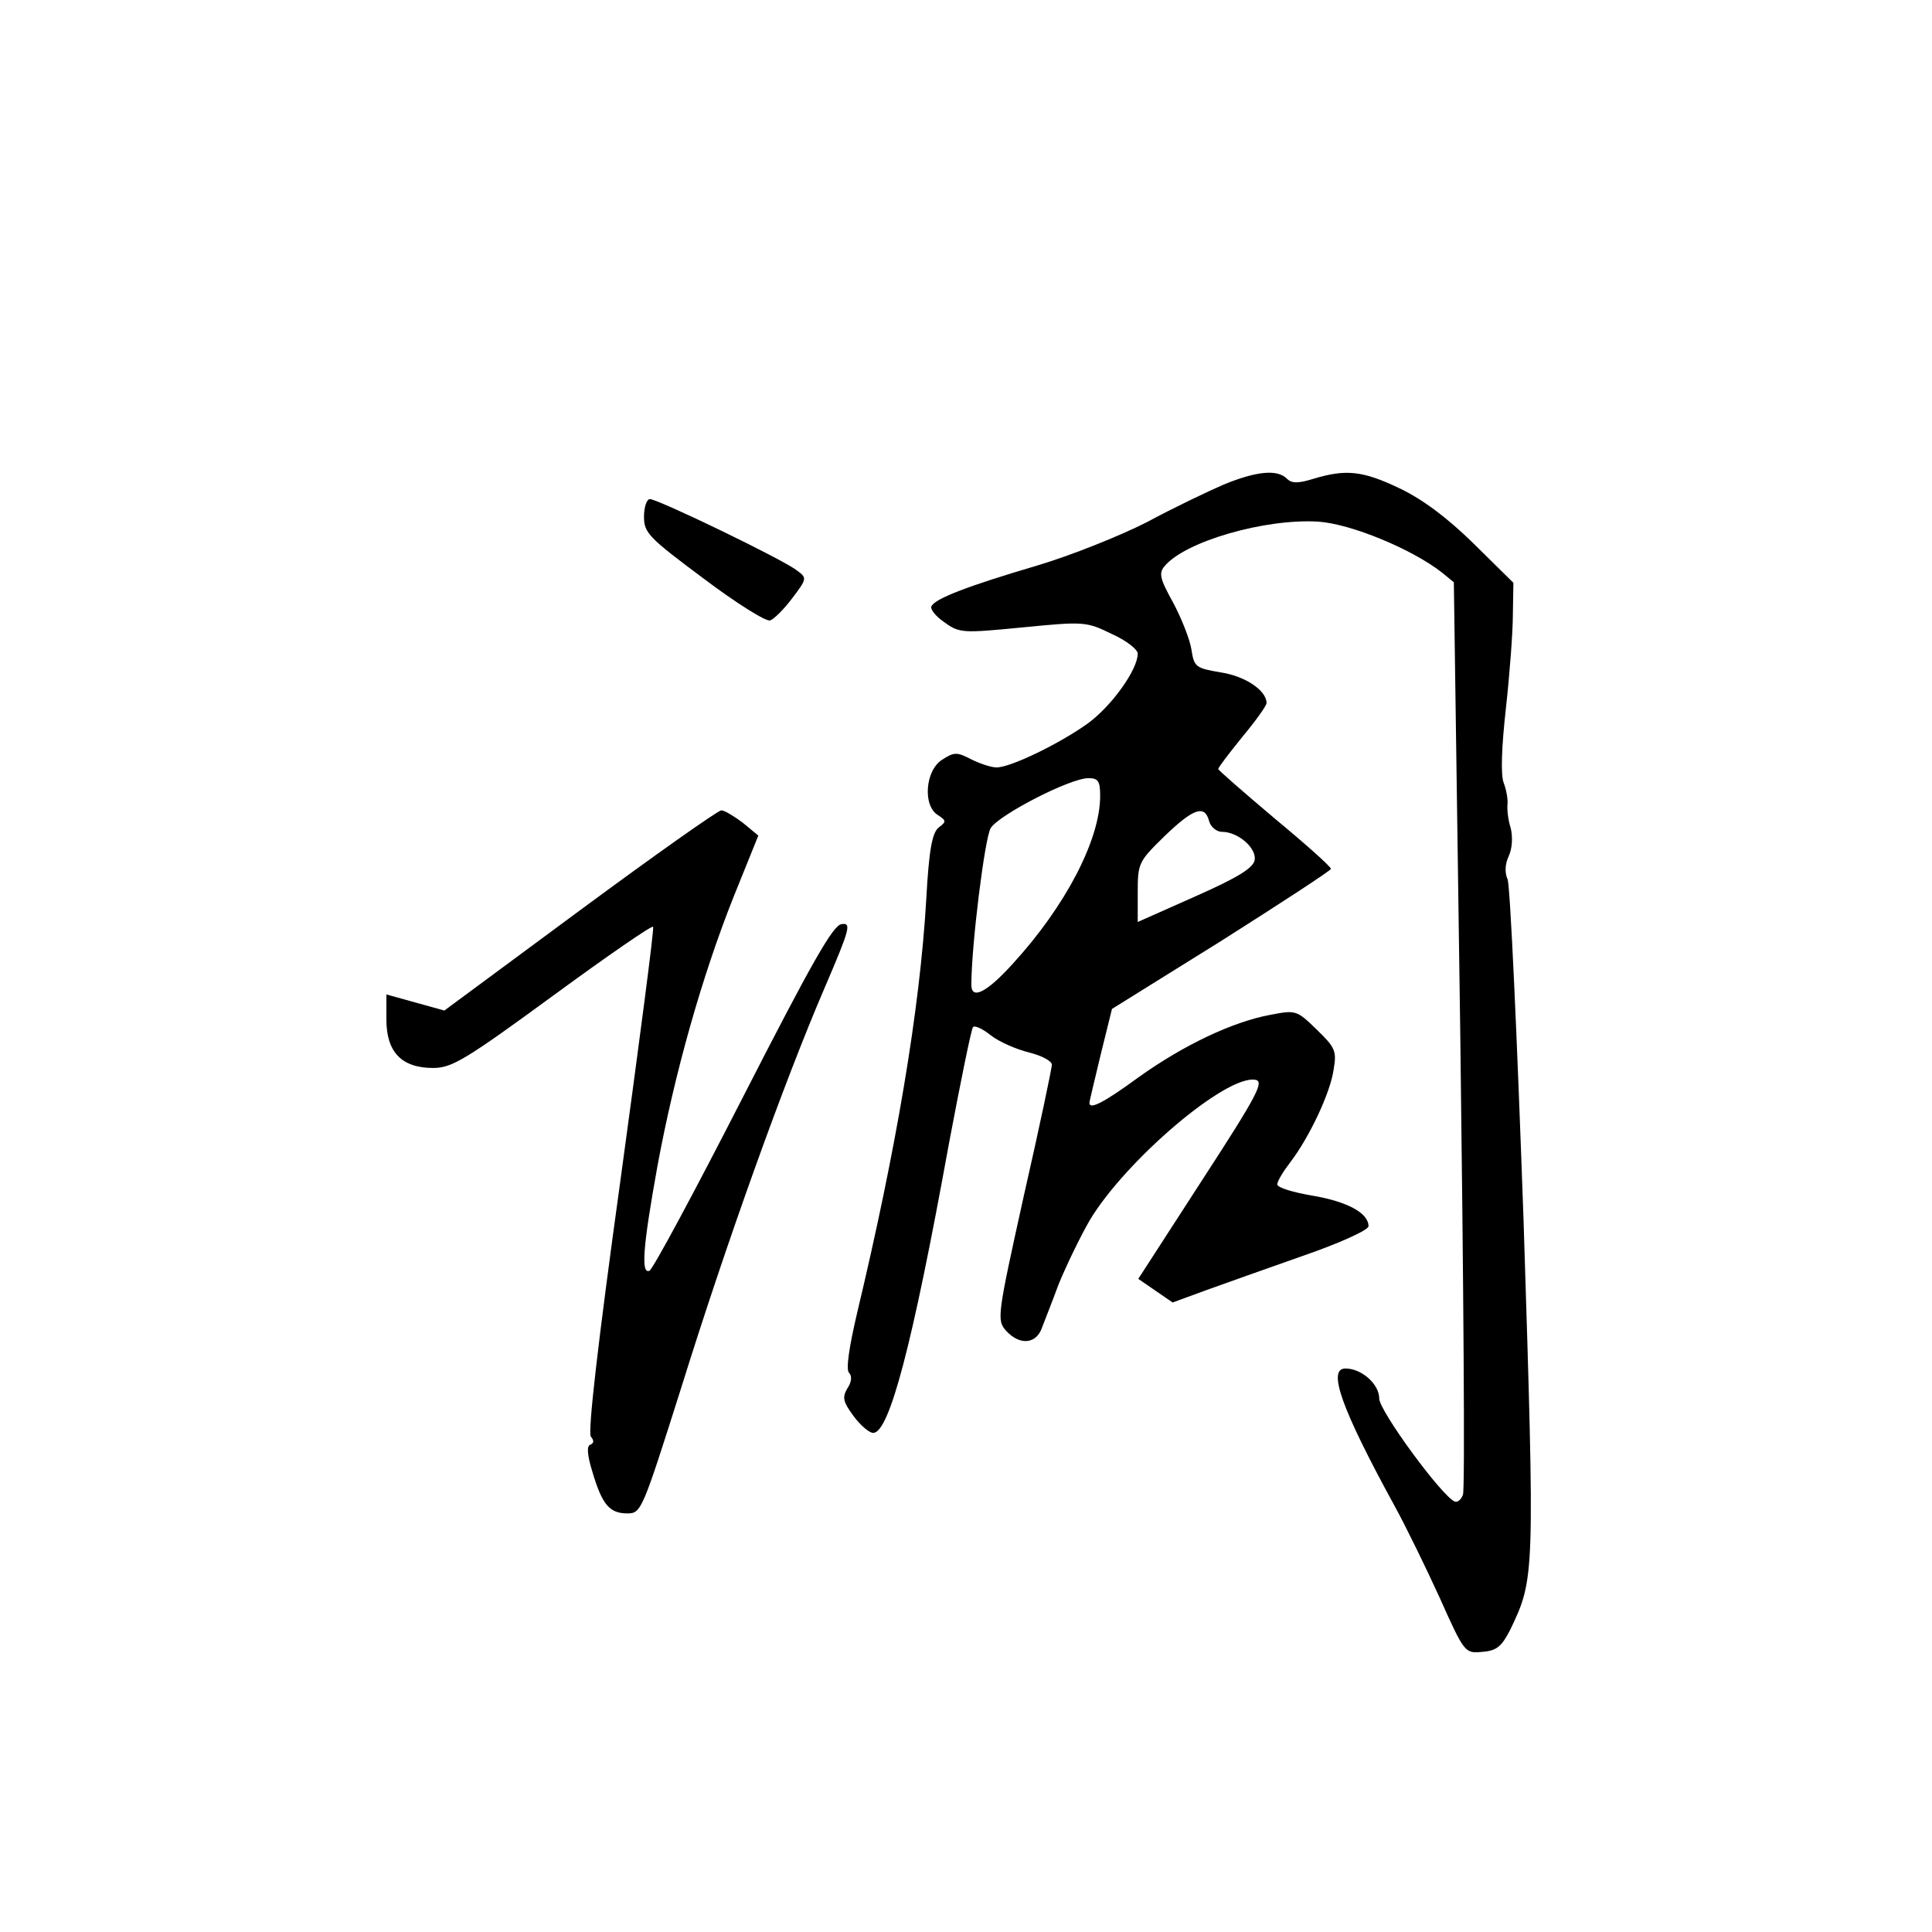 <?xml version="1.0" standalone="no"?>
<!DOCTYPE svg PUBLIC "-//W3C//DTD SVG 20010904//EN"
 "http://www.w3.org/TR/2001/REC-SVG-20010904/DTD/svg10.dtd">
<svg version="1.0" xmlns="http://www.w3.org/2000/svg"
 width="360pt" height="360pt" viewBox="0 0 360 360"
 preserveAspectRatio="xMidYMid meet">
<g transform="translate(0,360) scale(0.1,-0.1)"
fill="#000000" stroke="none">
<path d="M2280 2697 c-30 -13 -95 -44 -143 -70 -49 -25 -141 -62 -205 -81
-129 -38 -188 -61 -196 -75 -4 -5 7 -19 23 -30 29 -21 34 -21 147 -10 113 11
118 11 165 -12 27 -12 49 -29 49 -37 0 -30 -49 -98 -93 -130 -53 -38 -144 -82
-170 -82 -10 0 -31 7 -47 15 -27 14 -32 14 -55 -1 -31 -20 -36 -86 -7 -103 15
-10 16 -12 1 -23 -12 -10 -18 -41 -23 -133 -12 -207 -56 -466 -129 -772 -15
-64 -21 -105 -15 -111 6 -6 5 -17 -3 -29 -10 -17 -8 -25 11 -51 13 -18 30 -32
37 -32 30 0 73 163 141 538 22 117 42 215 45 218 3 4 18 -3 33 -15 15 -12 47
-26 71 -32 24 -6 43 -16 43 -23 0 -6 -23 -116 -52 -243 -50 -226 -51 -233 -33
-253 24 -26 53 -25 65 2 5 13 20 51 33 86 14 34 40 88 58 119 67 111 253 270
308 261 17 -3 5 -27 -99 -187 l-119 -184 32 -22 32 -22 60 22 c33 12 115 41
183 65 67 23 122 48 122 55 0 25 -40 46 -104 57 -36 6 -66 15 -66 21 0 6 11
24 24 41 36 47 75 130 81 173 6 35 3 41 -32 75 -37 36 -39 36 -86 27 -70 -13
-161 -56 -245 -116 -67 -49 -92 -61 -92 -48 0 3 10 44 21 90 l21 85 204 127
c112 71 204 131 204 134 0 4 -47 46 -105 94 -58 49 -105 90 -105 92 0 3 20 29
45 60 25 30 45 58 45 63 0 23 -39 50 -85 57 -47 8 -50 10 -55 43 -3 19 -19 59
-34 87 -25 45 -27 55 -16 68 38 46 187 89 286 83 61 -4 175 -51 231 -95 l22
-18 12 -842 c6 -463 9 -849 5 -858 -3 -9 -10 -15 -15 -13 -23 8 -141 169 -141
192 0 27 -33 56 -63 56 -34 0 -8 -74 91 -255 21 -38 59 -116 85 -173 46 -103
47 -103 79 -100 27 2 36 10 52 41 46 96 46 97 25 761 -12 341 -25 629 -30 638
-5 11 -5 27 2 42 7 15 8 36 4 53 -5 15 -7 35 -6 44 1 9 -2 27 -7 40 -6 15 -4
67 4 139 7 63 13 142 13 175 l1 59 -74 73 c-50 49 -96 83 -138 103 -69 33
-100 36 -160 18 -29 -9 -41 -9 -50 0 -18 18 -57 14 -118 -11z m-230 -580 c0
-82 -65 -206 -163 -313 -48 -53 -77 -68 -77 -39 0 73 25 274 36 292 16 25 148
93 182 93 18 0 22 -5 22 -33z m203 -47 c3 -11 14 -20 24 -20 30 0 64 -30 61
-52 -2 -15 -31 -33 -110 -68 l-108 -48 0 56 c0 54 2 57 50 104 54 52 75 59 83
28z"/>
<path d="M1200 2637 c0 -30 9 -39 111 -115 61 -46 117 -81 124 -78 7 2 26 21
41 41 28 37 28 38 9 52 -25 20 -259 133 -274 133 -6 0 -11 -15 -11 -33z"/>
<path d="M1081 1904 l-253 -187 -54 15 -54 15 0 -47 c0 -60 28 -90 87 -90 35
0 60 15 224 135 101 74 185 132 186 128 2 -5 -26 -217 -61 -473 -42 -303 -61
-469 -55 -477 6 -7 6 -12 -1 -15 -7 -2 -6 -19 4 -51 18 -61 32 -77 65 -77 26
0 28 6 100 233 85 273 193 573 267 745 48 112 51 123 32 120 -16 -2 -56 -73
-184 -323 -90 -176 -168 -321 -174 -323 -16 -6 -12 45 15 195 32 173 83 354
142 502 l46 114 -29 24 c-16 12 -34 23 -40 23 -6 0 -125 -84 -263 -186z"/>
</g>
</svg>
